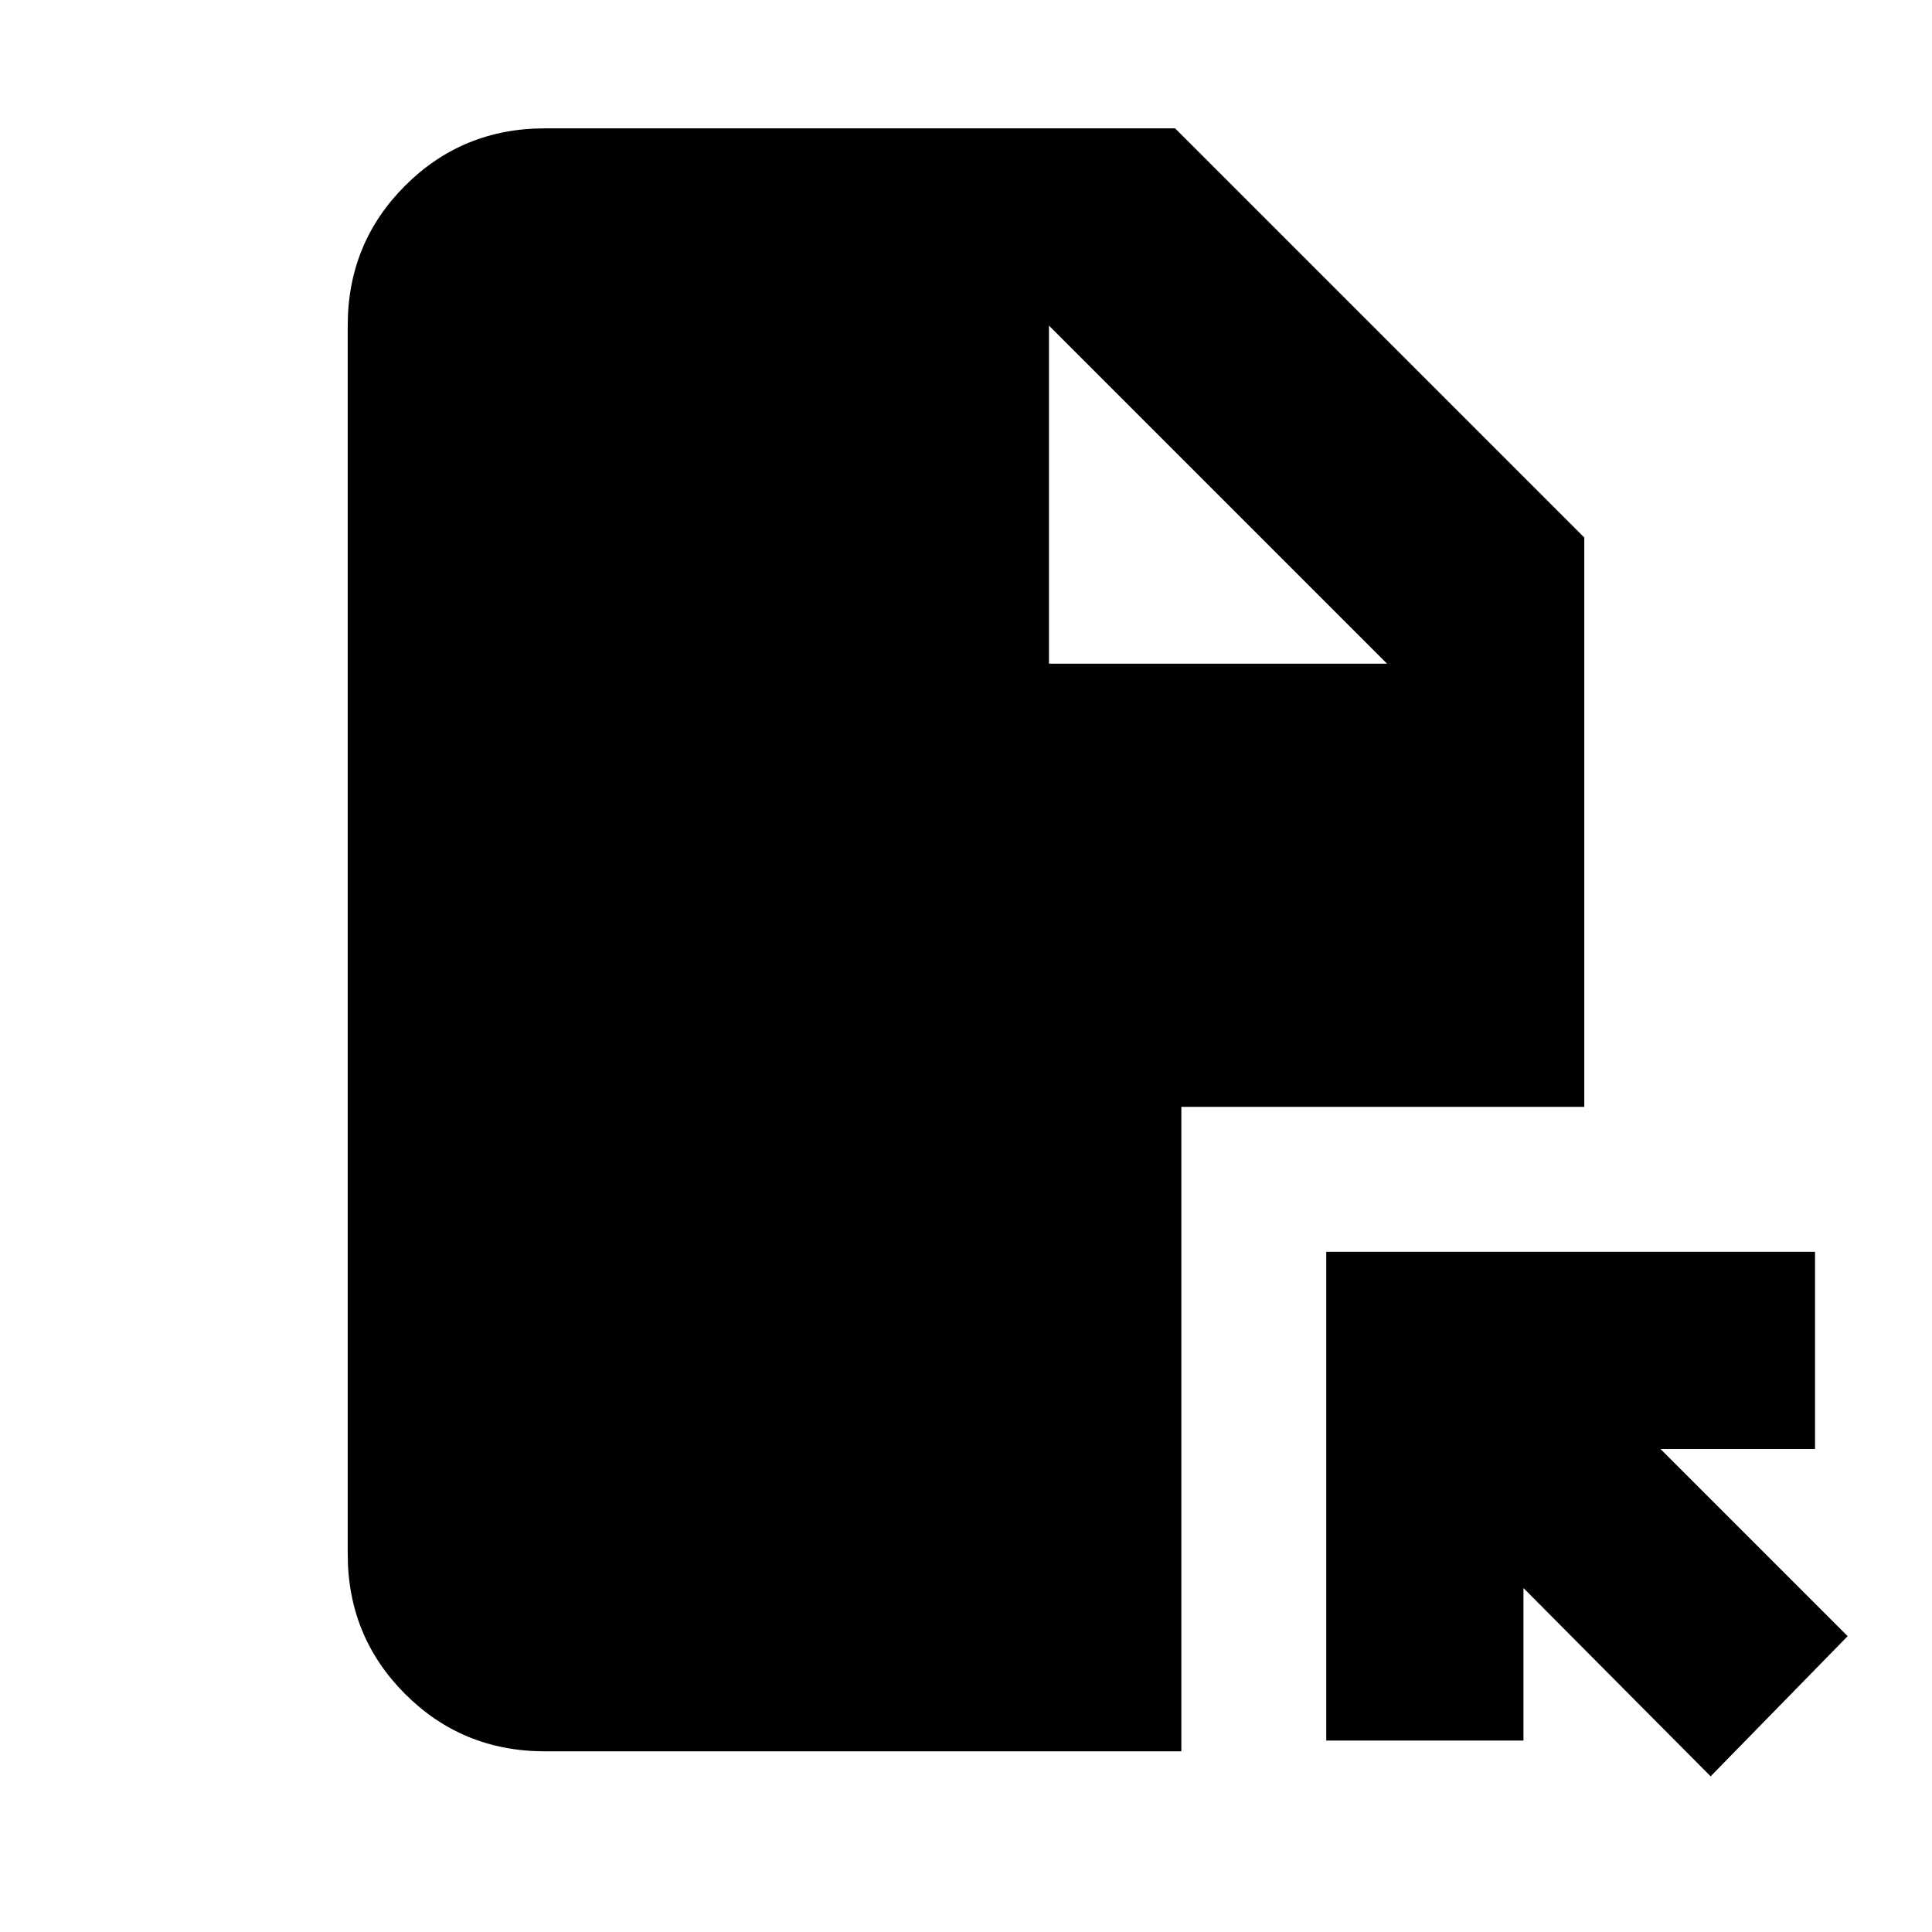 <svg xmlns="http://www.w3.org/2000/svg" height="20" viewBox="0 -960 960 960" width="20"><path d="m850-77.35-93-93.56v75.78h-98V-338h242.87v98h-76.78l93 93L850-77.35ZM521.22-630.22h168l-168-168v168ZM270.78-89.78q-41 0-69.5-28.5t-28.5-69.5v-610.44q0-41 28.5-69.5t69.5-28.5h313.13l203.31 203.31V-410H587v320.22H270.78Z"/></svg>